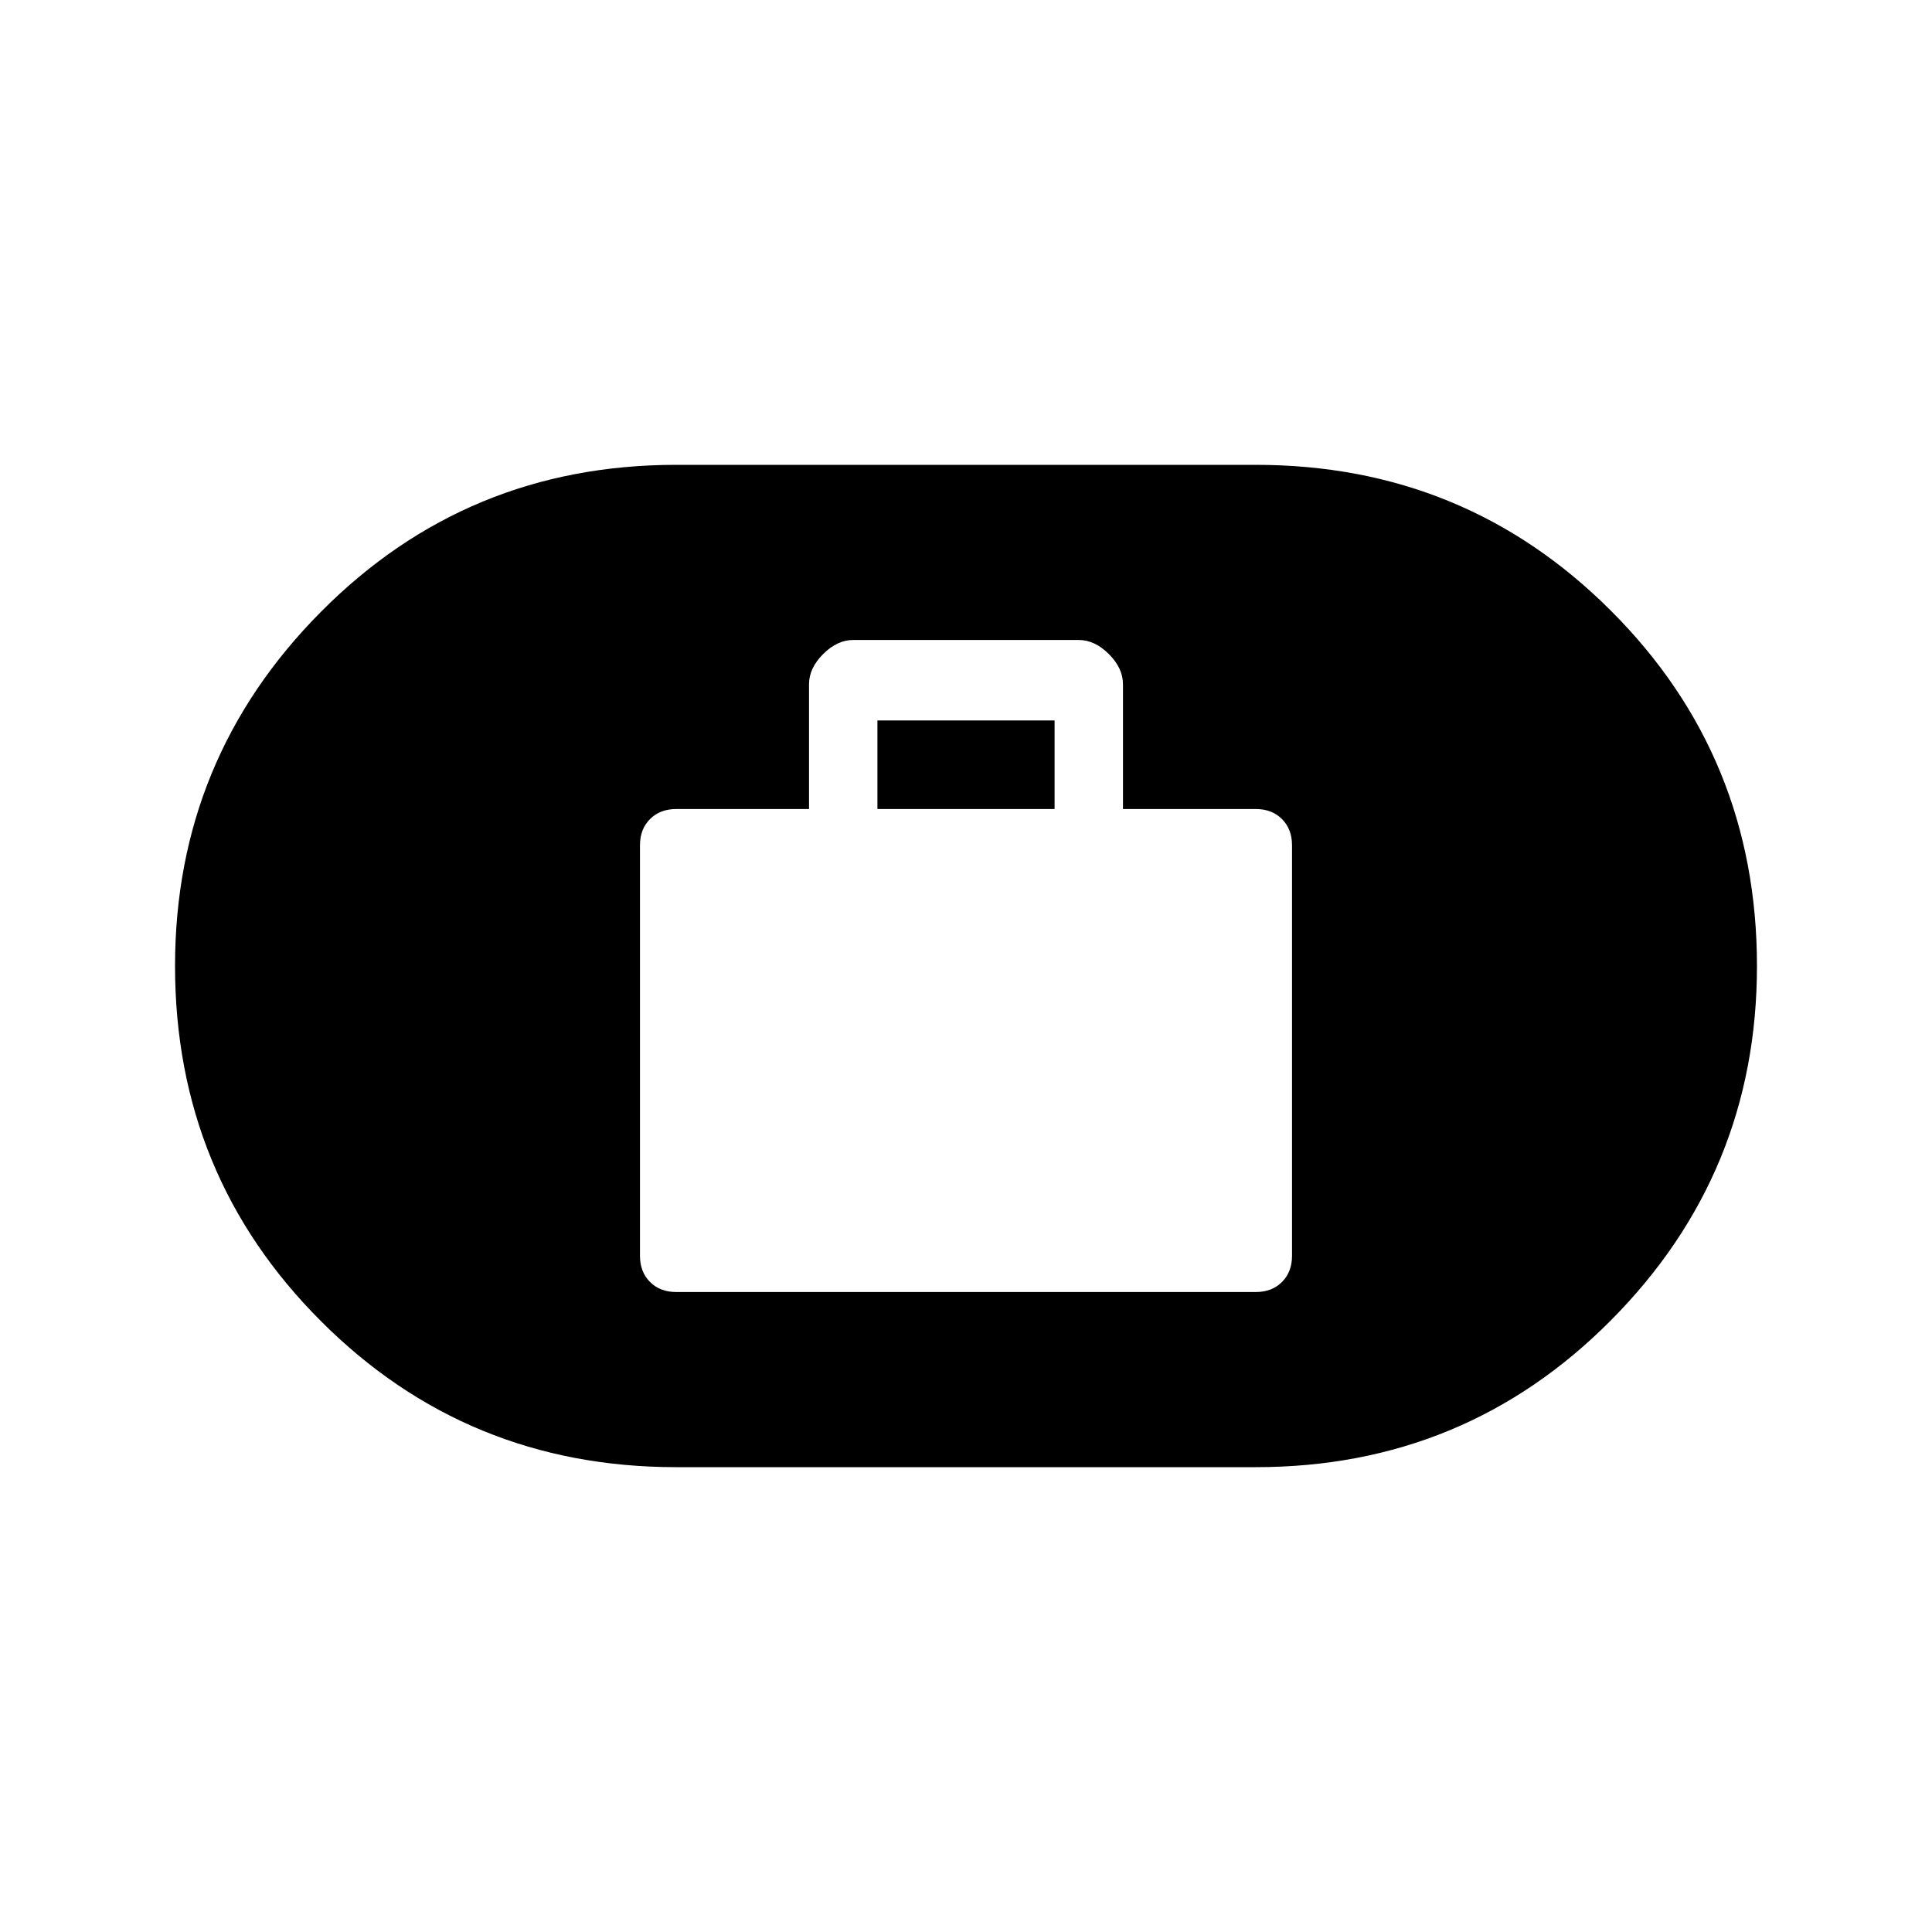 <svg xmlns="http://www.w3.org/2000/svg" height="20" width="20"><path d="M7 13.375h6q.167 0 .271-.104.104-.104.104-.271V8.75q0-.167-.104-.271-.104-.104-.271-.104h-1.375V7.083q0-.166-.146-.312t-.312-.146H8.833q-.166 0-.312.146t-.146.312v1.292H7q-.167 0-.271.104-.104.104-.104.271V13q0 .167.104.271.104.104.271.104Zm2.083-5v-.917h1.834v.917ZM7 15.188q-2.167 0-3.677-1.511Q1.812 12.167 1.812 10q0-2.146 1.511-3.667Q4.833 4.812 7 4.812h6q2.167 0 3.677 1.511 1.511 1.51 1.511 3.677 0 2.146-1.511 3.667-1.51 1.521-3.677 1.521Z"/></svg>